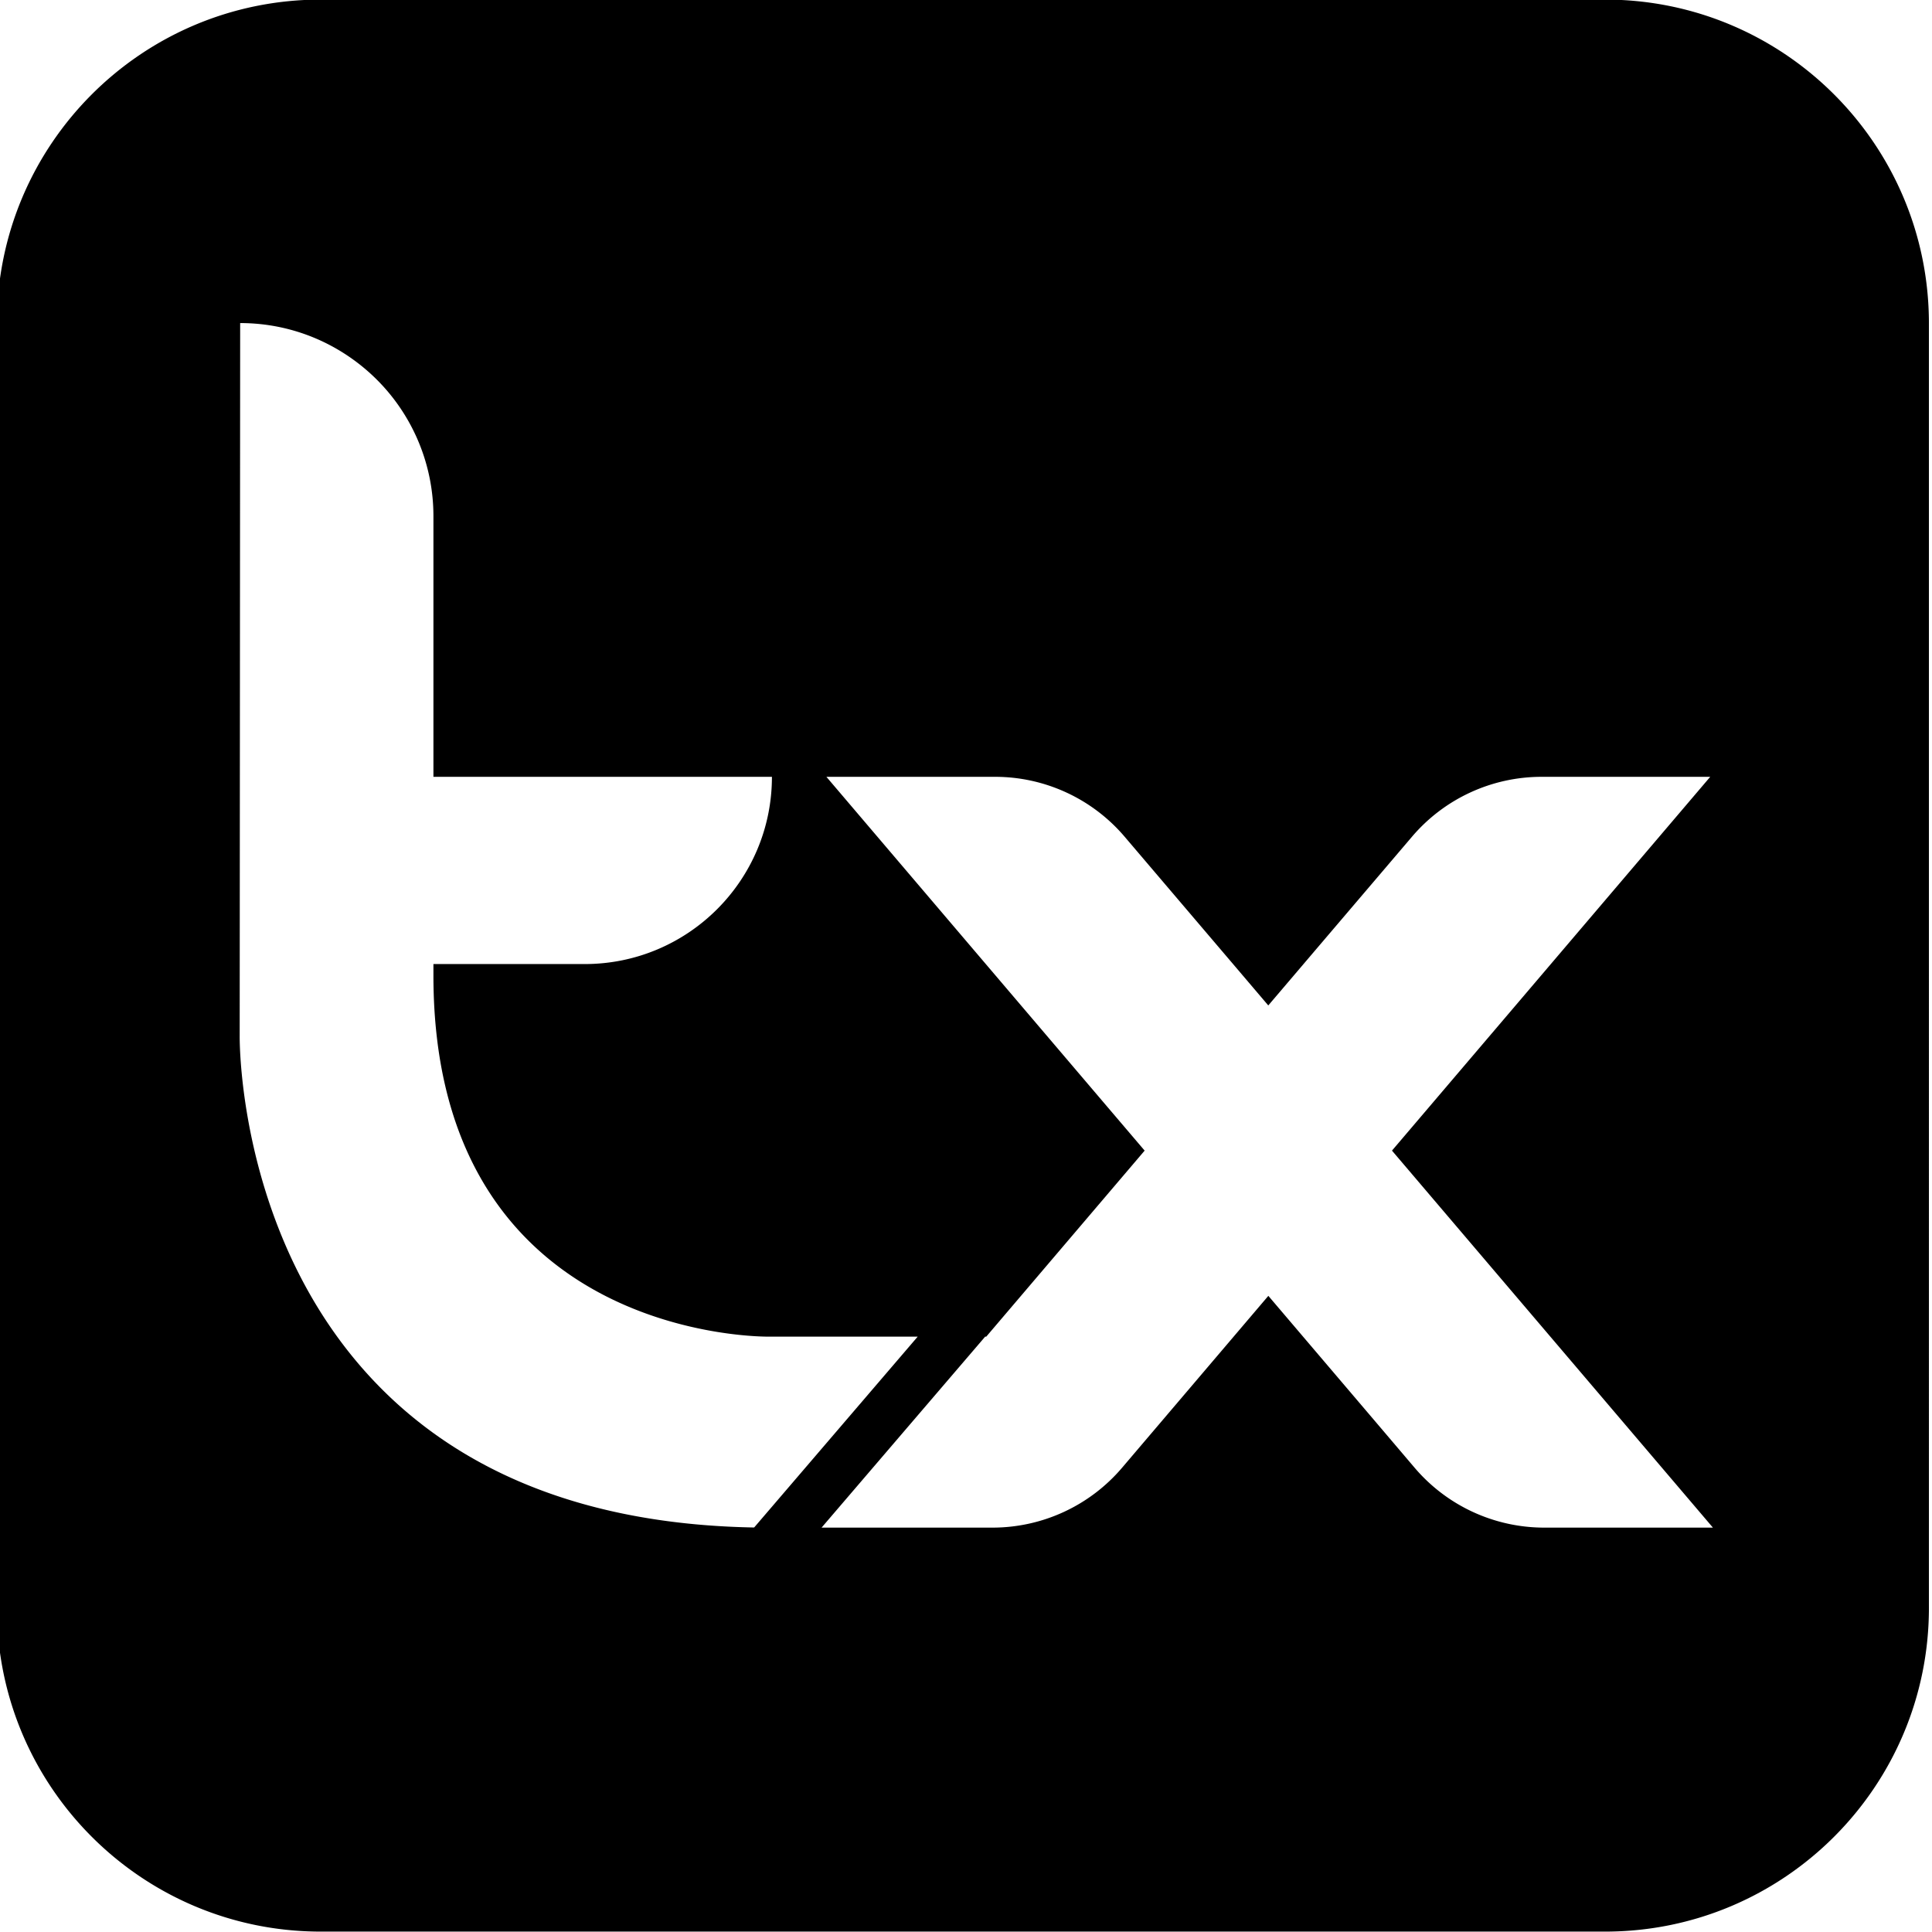 <svg xmlns="http://www.w3.org/2000/svg" width="288" height="288" fill="none">
  <g clip-path="url(#a)">
    <path fill="black" d="M-.46 48.21v191.46c0 26.66 21.61 48.27 48.27 48.27h191.46c26.66 0 48.27-21.61 48.27-48.27V48.21c0-26.66-21.61-48.27-48.27-48.27H47.81C21.15-.06-.46 21.55-.46 48.21ZM35.73 154.4l.07-106.24c7.96 0 15.15 3.23 20.38 8.44a28.733 28.733 0 0 1 8.43 20.38v38.82h50.46c0 15.42-12.5 27.91-27.91 27.91H64.61v1.7c0 54.78 50.08 53.84 50.08 53.84h22.11l-24.38 28.45c-77.82-1.38-76.69-73.3-76.69-73.3Zm194.47 73.32c-7.44 0-14.5-3.26-19.32-8.92l-6.64-7.81-15.17-17.82-21.81 25.63a25.365 25.365 0 0 1-19.32 8.92h-25.47l24.39-28.47h.16l23.61-27.73-5.01-5.88-42.43-49.84h25.14c7.43 0 14.49 3.26 19.31 8.92l16.46 19.33 4.96 5.83 7.68-9.02 13.75-16.14a25.366 25.366 0 0 1 19.31-8.92h25.14l-29.54 34.7-17.9 21.02 15.17 17.82 32.67 38.38H230.2Z"/>
  </g>
  <defs>
    <clipPath id="a">
      <path fill="#fff" d="M0 0h288v288H0z"/>
    </clipPath>
  </defs>
</svg>
